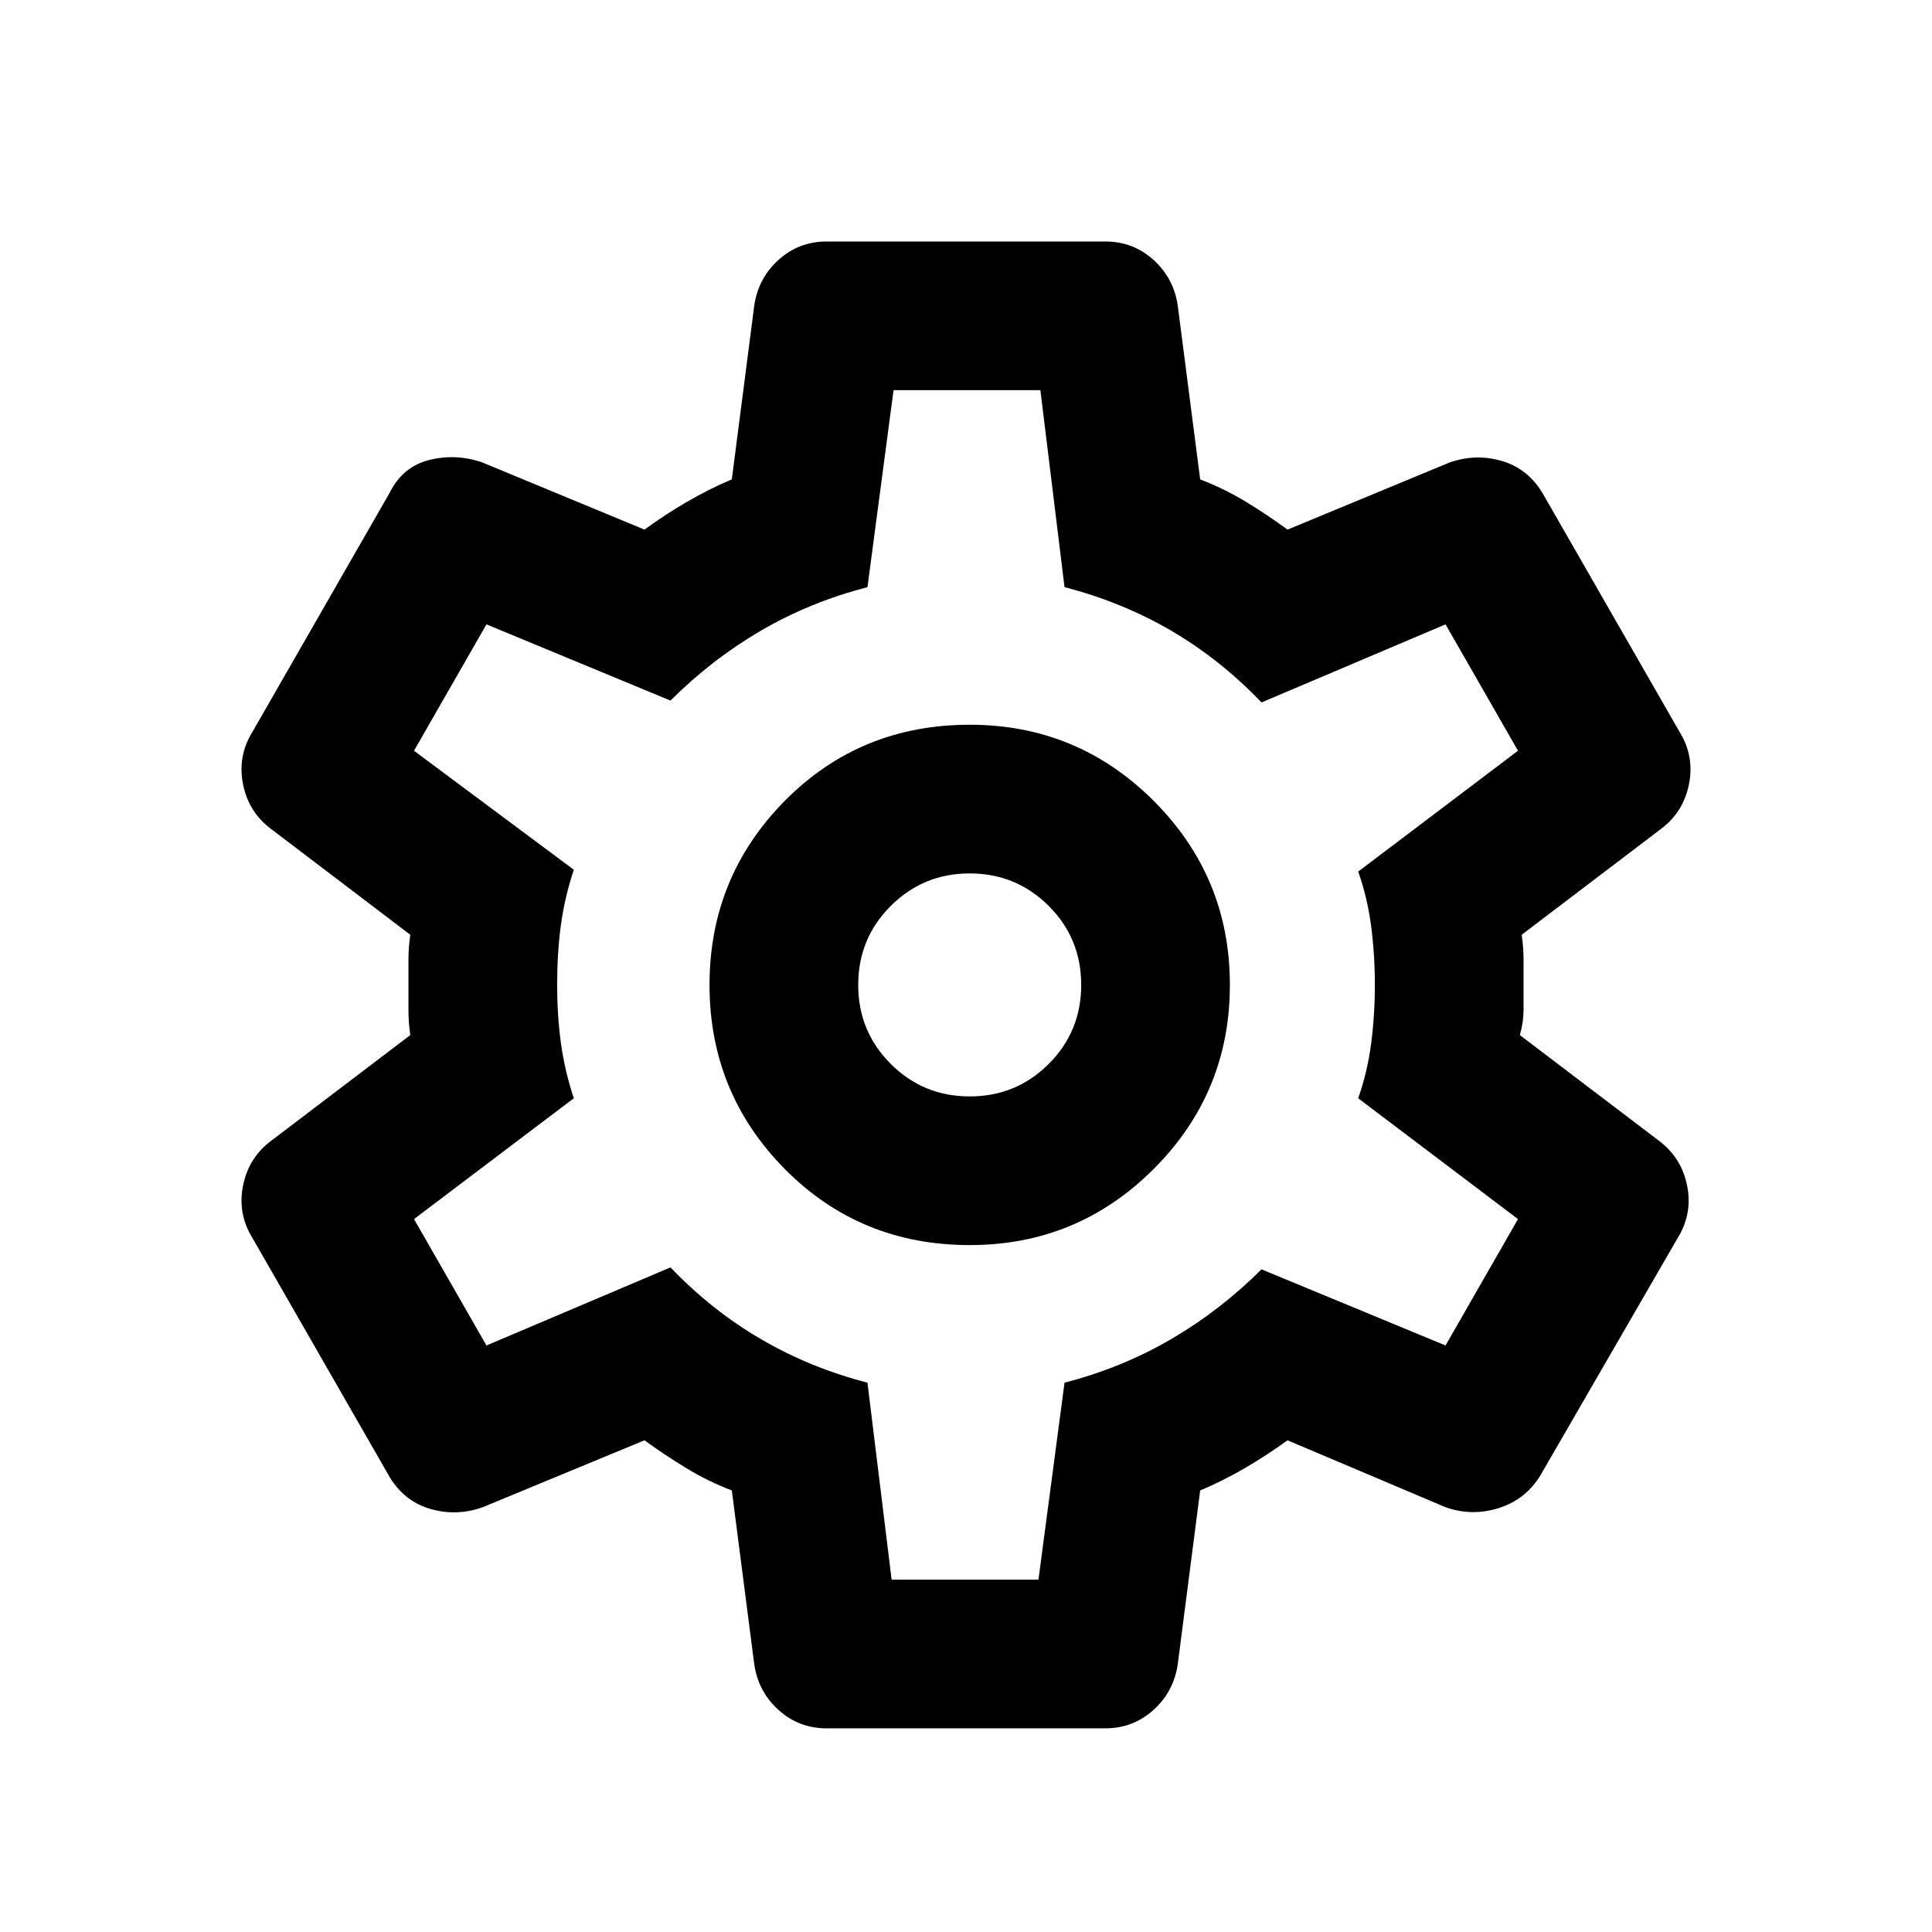 <svg width="24" height="24" viewBox="0 0 24 24" fill="none" xmlns="http://www.w3.org/2000/svg">
<path d="M13.732 21.47H10.268C10.037 21.47 9.837 21.393 9.668 21.239C9.499 21.085 9.399 20.893 9.368 20.662L9.091 18.515C8.891 18.438 8.702 18.346 8.526 18.238C8.348 18.13 8.175 18.015 8.006 17.892L5.997 18.723C5.782 18.8 5.566 18.807 5.351 18.746C5.135 18.684 4.966 18.553 4.843 18.353L3.134 15.375C3.011 15.175 2.973 14.959 3.019 14.729C3.065 14.498 3.18 14.313 3.365 14.174L5.097 12.858C5.081 12.751 5.074 12.647 5.074 12.546V11.923C5.074 11.823 5.081 11.719 5.097 11.612L3.365 10.296C3.18 10.157 3.065 9.972 3.019 9.742C2.973 9.511 3.011 9.295 3.134 9.095L4.843 6.117C4.951 5.901 5.116 5.767 5.339 5.712C5.562 5.659 5.782 5.67 5.997 5.747L8.006 6.579C8.175 6.455 8.352 6.34 8.537 6.232C8.722 6.125 8.906 6.032 9.091 5.955L9.368 3.808C9.399 3.577 9.499 3.385 9.668 3.231C9.837 3.077 10.037 3 10.268 3H13.732C13.963 3 14.162 3.077 14.332 3.231C14.501 3.385 14.601 3.577 14.632 3.808L14.909 5.955C15.109 6.032 15.298 6.125 15.475 6.232C15.652 6.34 15.825 6.455 15.994 6.579L18.003 5.747C18.218 5.67 18.434 5.663 18.649 5.724C18.865 5.786 19.034 5.917 19.157 6.117L20.866 9.095C20.989 9.295 21.027 9.511 20.981 9.742C20.935 9.972 20.82 10.157 20.635 10.296L18.903 11.612C18.919 11.719 18.926 11.823 18.926 11.923V12.546C18.926 12.647 18.911 12.751 18.88 12.858L20.612 14.174C20.796 14.313 20.912 14.498 20.958 14.729C21.004 14.959 20.966 15.175 20.843 15.375L19.134 18.33C19.011 18.53 18.838 18.665 18.615 18.735C18.392 18.804 18.172 18.8 17.957 18.723L15.994 17.892C15.825 18.015 15.648 18.13 15.463 18.238C15.278 18.346 15.094 18.438 14.909 18.515L14.632 20.662C14.601 20.893 14.501 21.085 14.332 21.239C14.162 21.393 13.963 21.47 13.732 21.47V21.47ZM12.046 15.467C12.939 15.467 13.701 15.152 14.332 14.521C14.963 13.89 15.278 13.128 15.278 12.235C15.278 11.342 14.963 10.581 14.332 9.949C13.701 9.318 12.939 9.003 12.046 9.003C11.138 9.003 10.372 9.318 9.748 9.949C9.125 10.581 8.814 11.342 8.814 12.235C8.814 13.128 9.125 13.89 9.748 14.521C10.372 15.152 11.138 15.467 12.046 15.467ZM12.046 13.62C11.661 13.62 11.335 13.486 11.065 13.216C10.796 12.947 10.661 12.62 10.661 12.235C10.661 11.85 10.796 11.523 11.065 11.254C11.335 10.985 11.661 10.85 12.046 10.85C12.431 10.85 12.758 10.985 13.028 11.254C13.297 11.523 13.431 11.85 13.431 12.235C13.431 12.62 13.297 12.947 13.028 13.216C12.758 13.486 12.431 13.62 12.046 13.62ZM11.076 19.623H12.9L13.224 17.176C13.701 17.053 14.143 16.872 14.552 16.633C14.959 16.395 15.332 16.106 15.671 15.768L17.957 16.714L18.857 15.144L16.872 13.643C16.948 13.428 17.002 13.201 17.033 12.962C17.064 12.724 17.079 12.481 17.079 12.235C17.079 11.989 17.064 11.746 17.033 11.507C17.002 11.269 16.948 11.042 16.872 10.827L18.857 9.326L17.957 7.756L15.671 8.726C15.332 8.372 14.959 8.075 14.552 7.836C14.143 7.598 13.701 7.417 13.224 7.294L12.924 4.847H11.1L10.776 7.294C10.299 7.417 9.857 7.598 9.449 7.836C9.041 8.075 8.668 8.364 8.329 8.703L6.043 7.756L5.143 9.326L7.128 10.804C7.052 11.034 6.998 11.265 6.967 11.496C6.936 11.727 6.921 11.973 6.921 12.235C6.921 12.481 6.936 12.72 6.967 12.951C6.998 13.182 7.052 13.412 7.128 13.643L5.143 15.144L6.043 16.714L8.329 15.744C8.668 16.098 9.041 16.395 9.449 16.633C9.857 16.872 10.299 17.053 10.776 17.176L11.076 19.623Z" fill="black"/>
</svg>

